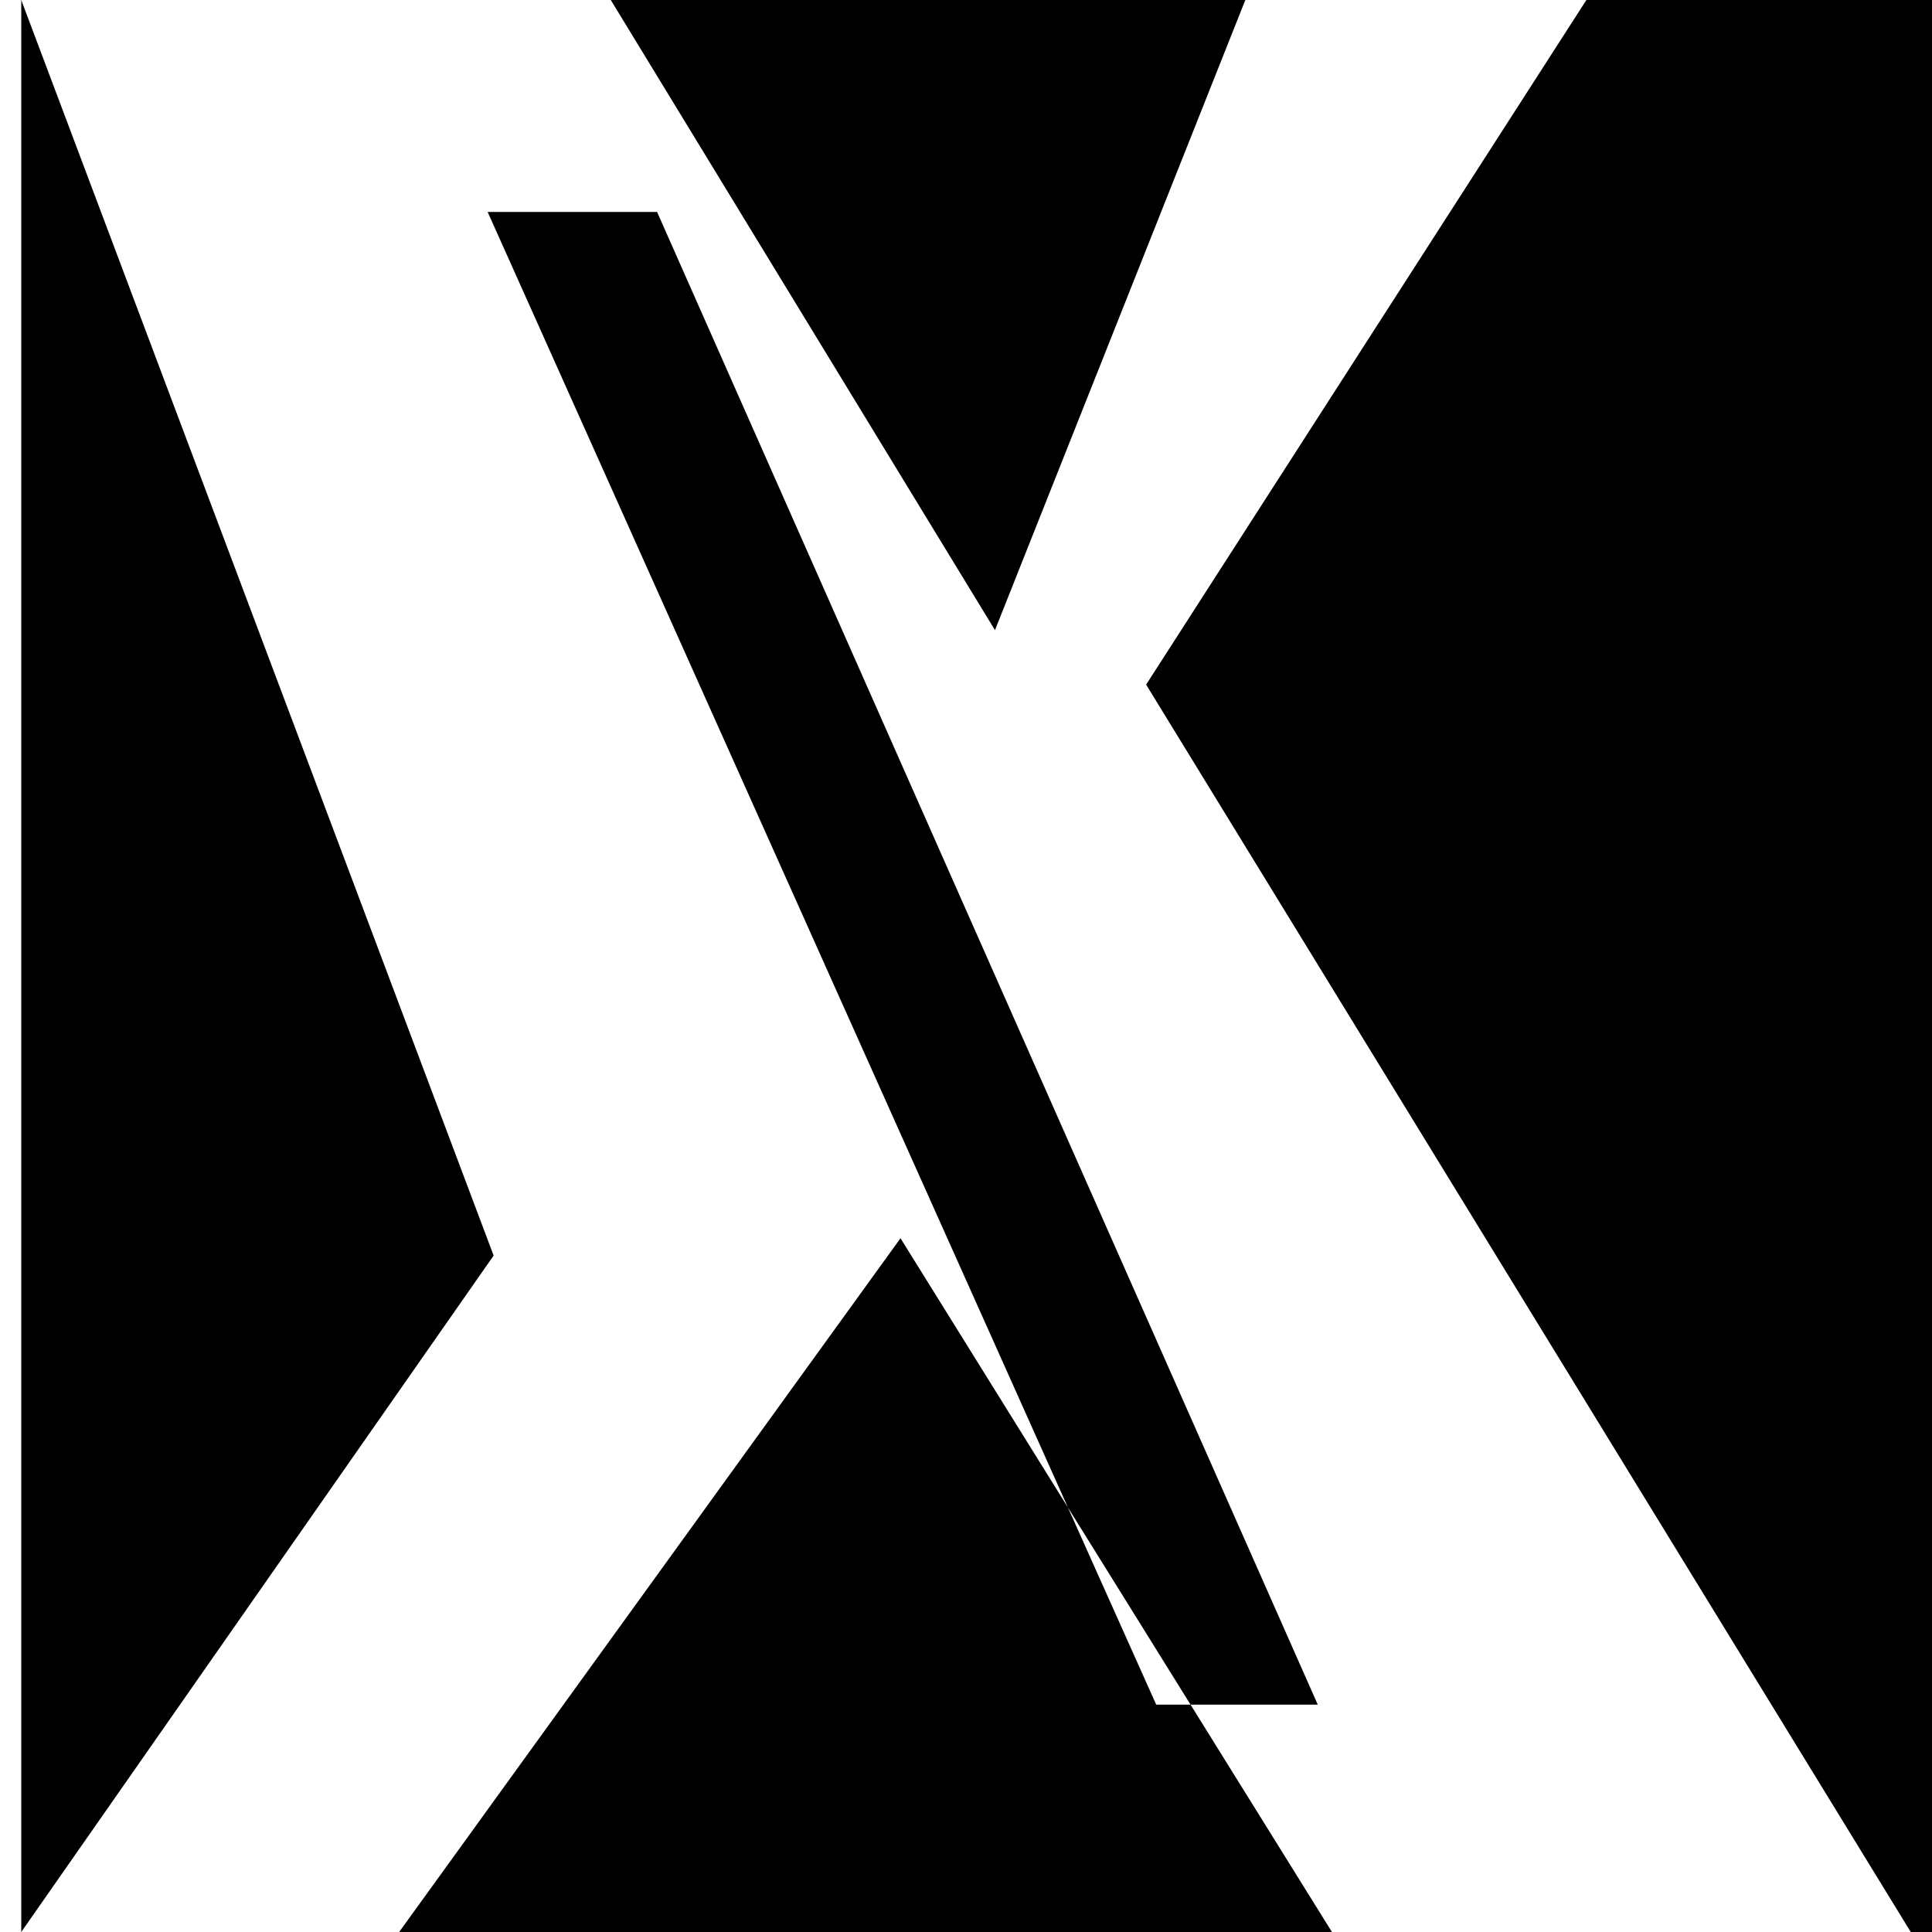 <svg width="24" height="24" viewBox="0 0 1200 1227" xmlns="http://www.w3.org/2000/svg" fill="white">
  <rect width="100%" height="100%" fill="black"></rect>
  <path d="M777.4 0H994L714.4 434.8L1200 1227H832.4L558.4 786.4L240 1227H0L300 797.4L0 0H374.4L618.4 400.2L777.4 0ZM720.8 1082.6H823.4L403.8 134.6H296.2L720.8 1082.6Z" fill="white"></path>
</svg>

